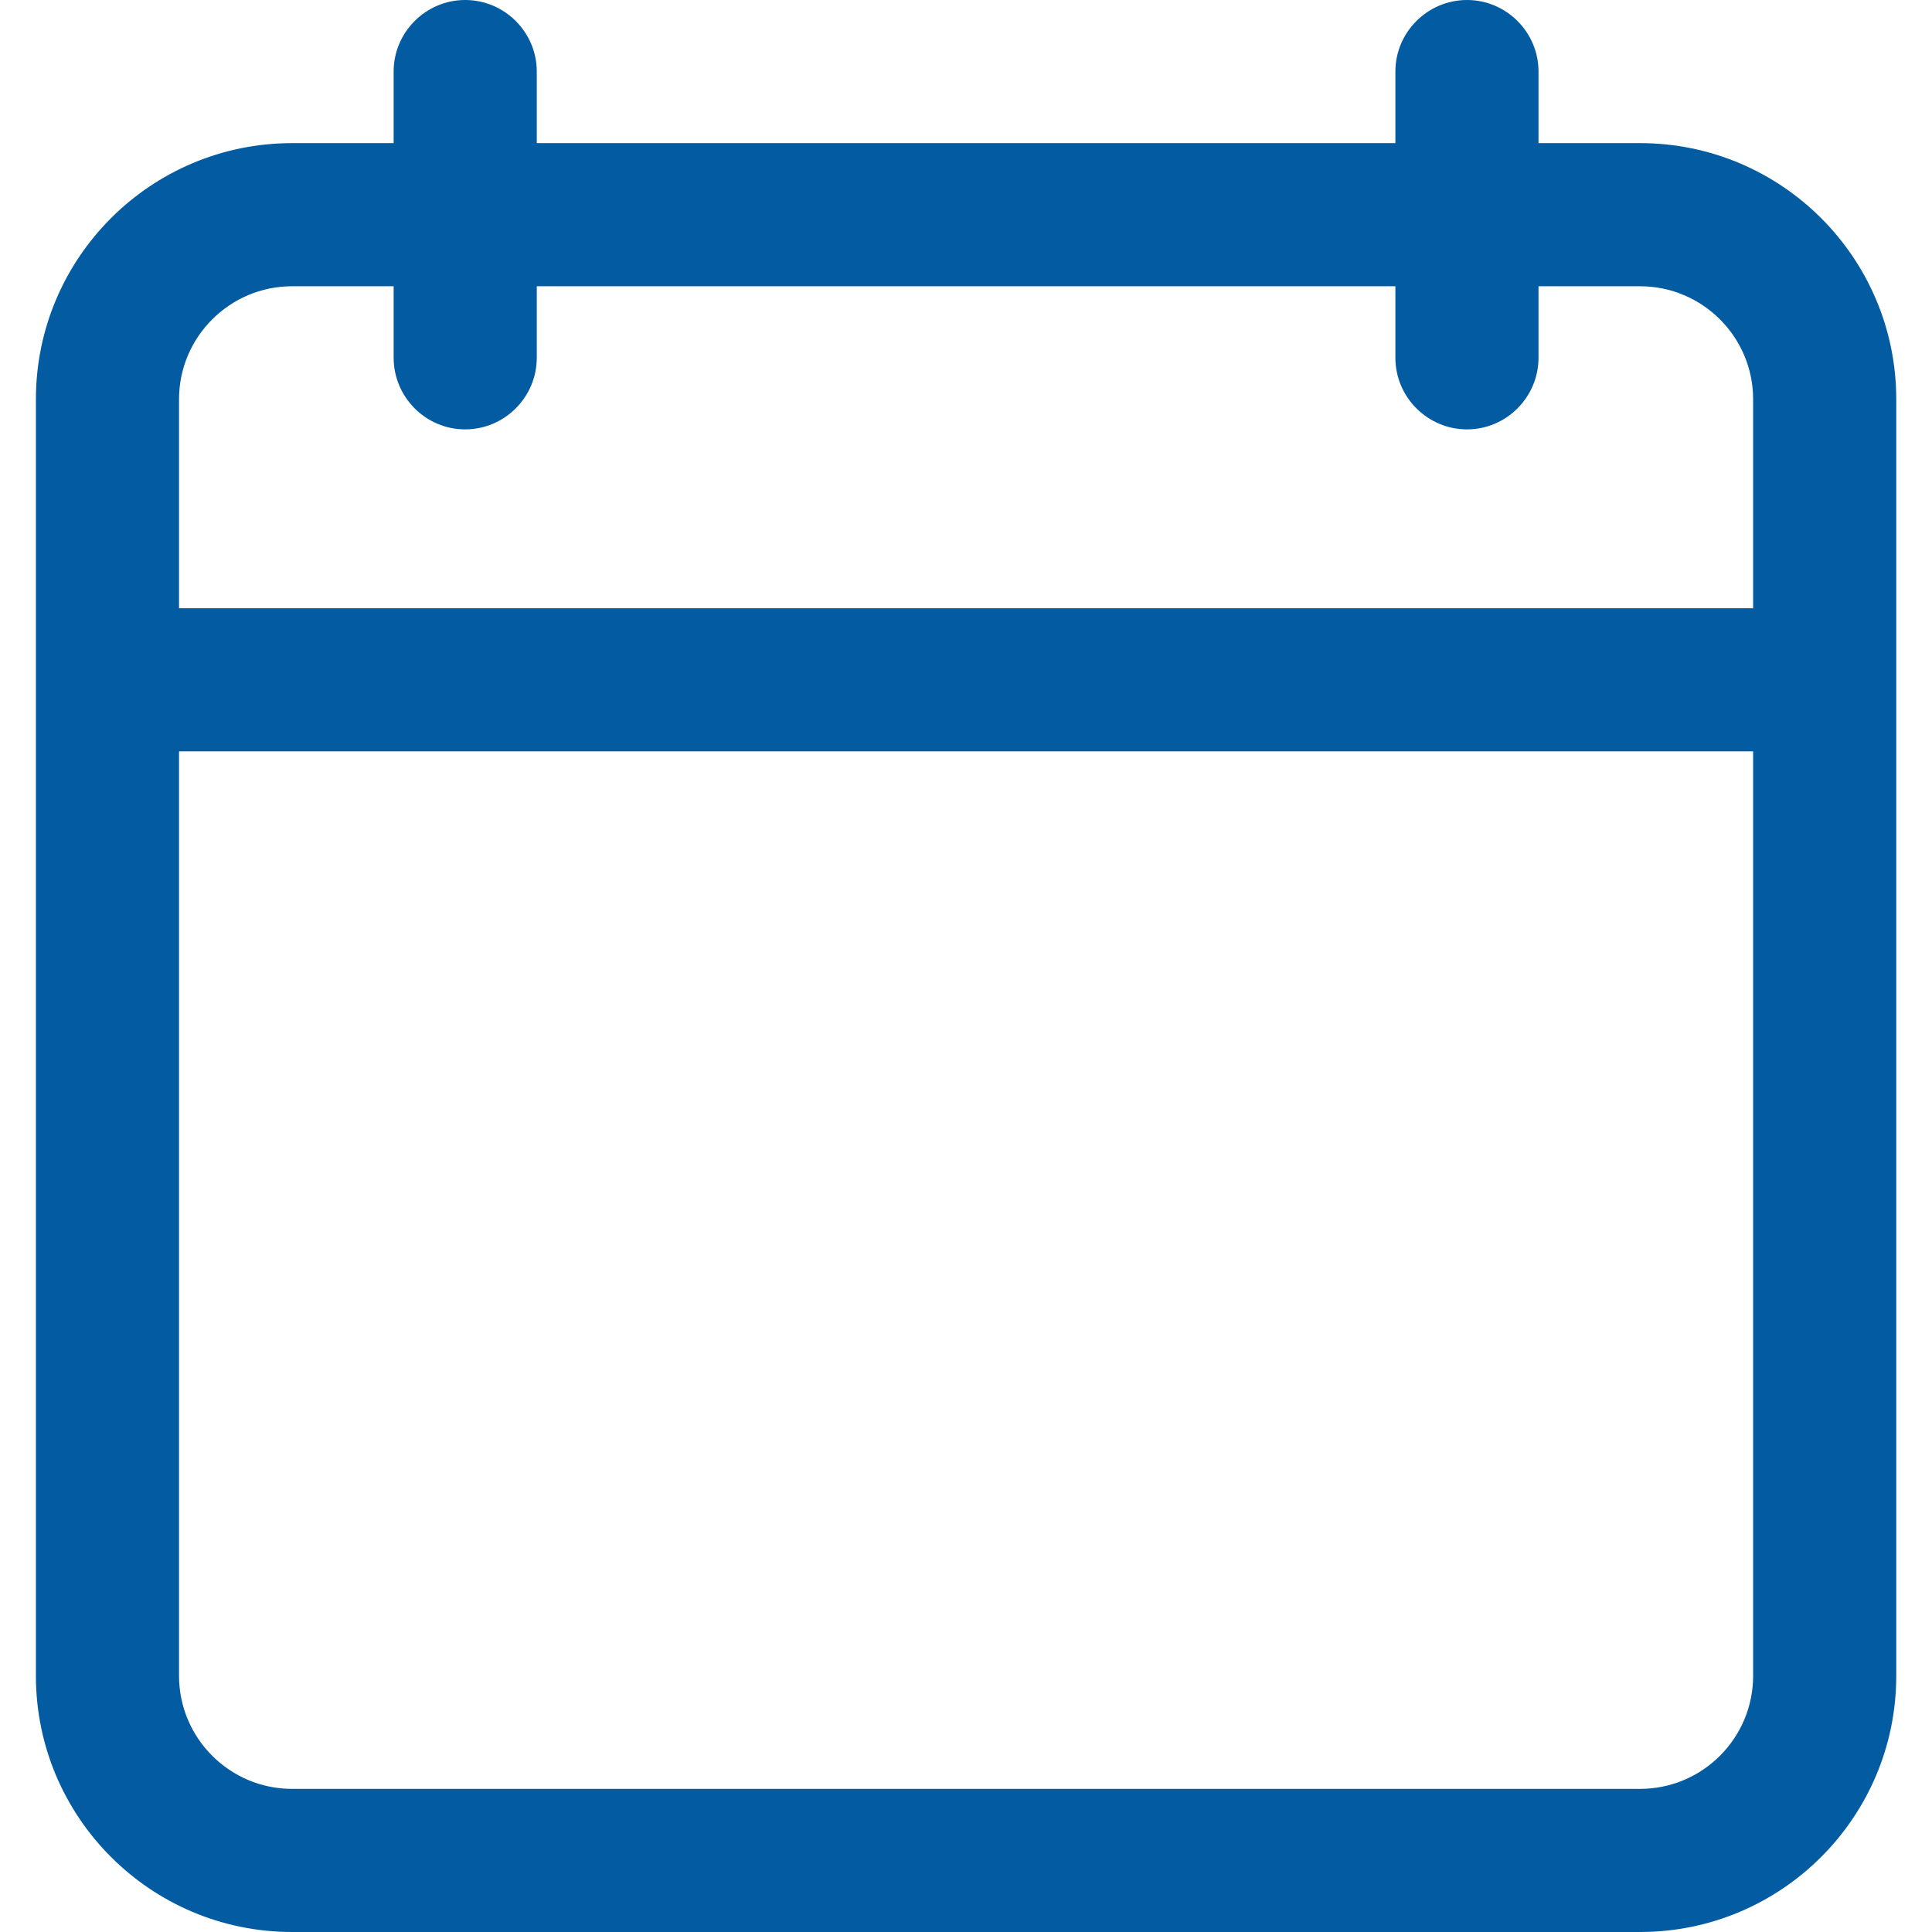 <svg width="12" height="12" viewBox="0 0 12 12" fill="none" xmlns="http://www.w3.org/2000/svg">
<g id="calendar (43) 1" clip-path="url(#clip0_245_895)">
<g id="Group">
<g id="Group_2">
<path id="Vector" d="M1.814 12H10.187C11.065 12 11.778 11.287 11.778 10.409V2.48C11.778 1.602 11.065 0.889 10.187 0.889H9.556V0.444C9.556 0.2 9.356 0 9.112 0C8.867 0 8.667 0.2 8.667 0.444V0.889H3.334V0.444C3.334 0.2 3.134 0 2.889 0C2.645 0 2.445 0.2 2.445 0.444V0.889H1.814C0.936 0.889 0.223 1.602 0.223 2.48V10.409C0.223 11.287 0.936 12 1.814 12ZM1.112 2.48C1.112 2.093 1.427 1.778 1.814 1.778H2.445V2.222C2.445 2.467 2.645 2.667 2.889 2.667C3.134 2.667 3.334 2.467 3.334 2.222V1.778H8.667V2.222C8.667 2.467 8.867 2.667 9.112 2.667C9.356 2.667 9.556 2.467 9.556 2.222V1.778H10.187C10.574 1.778 10.889 2.093 10.889 2.48V3.778H1.112V2.48ZM1.112 4.667H10.889V10.409C10.889 10.796 10.574 11.111 10.187 11.111H1.814C1.427 11.111 1.112 10.796 1.112 10.409V4.667Z" fill="#035CA2"/>
</g>
</g>
</g>
<defs>
<clipPath id="clip0_245_895">
<rect width="12" height="12" fill="white"/>
</clipPath>
</defs>
</svg>
